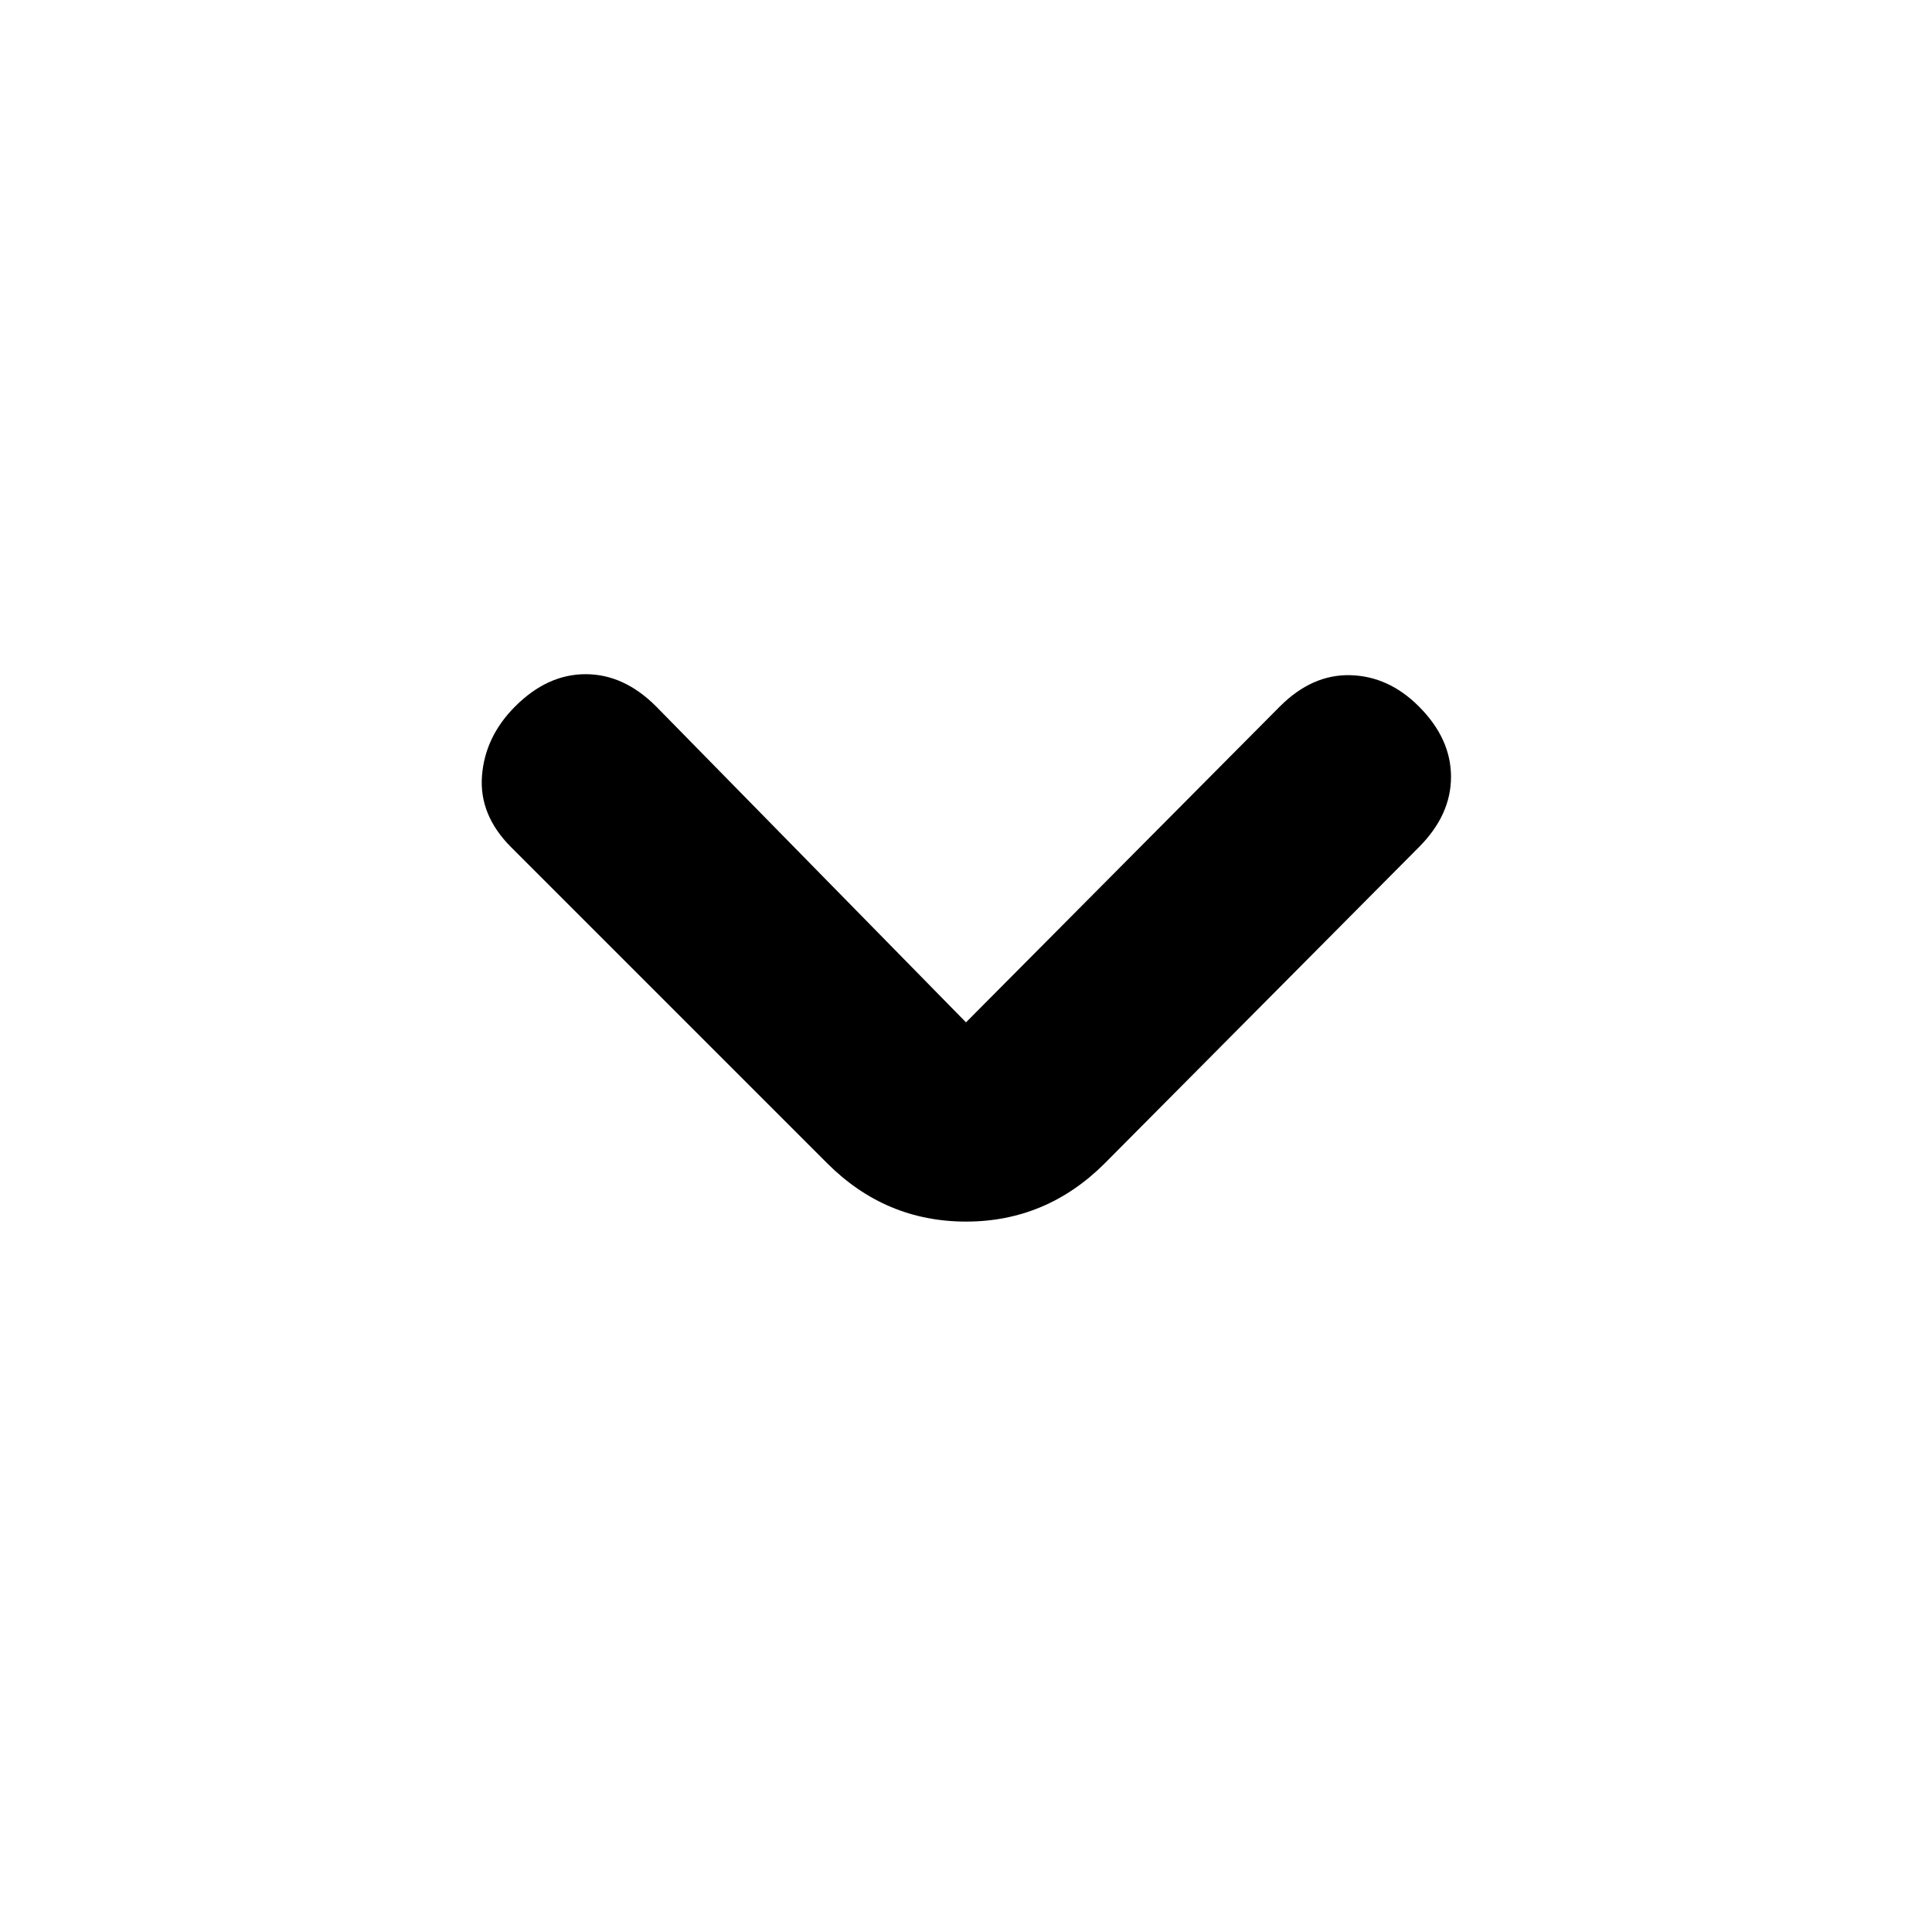 <svg xmlns="http://www.w3.org/2000/svg" height="20" viewBox="0 -960 960 960" width="20"><path d="m480-452 156-157q16-16 35-15.5t34 15.5q16 16 16 35t-16 35L549-382q-29 29-69 29t-69-29L254-539q-16-16-14.5-35.5T256-609q16-16 35-16t35 16l154 157Z"/></svg>
